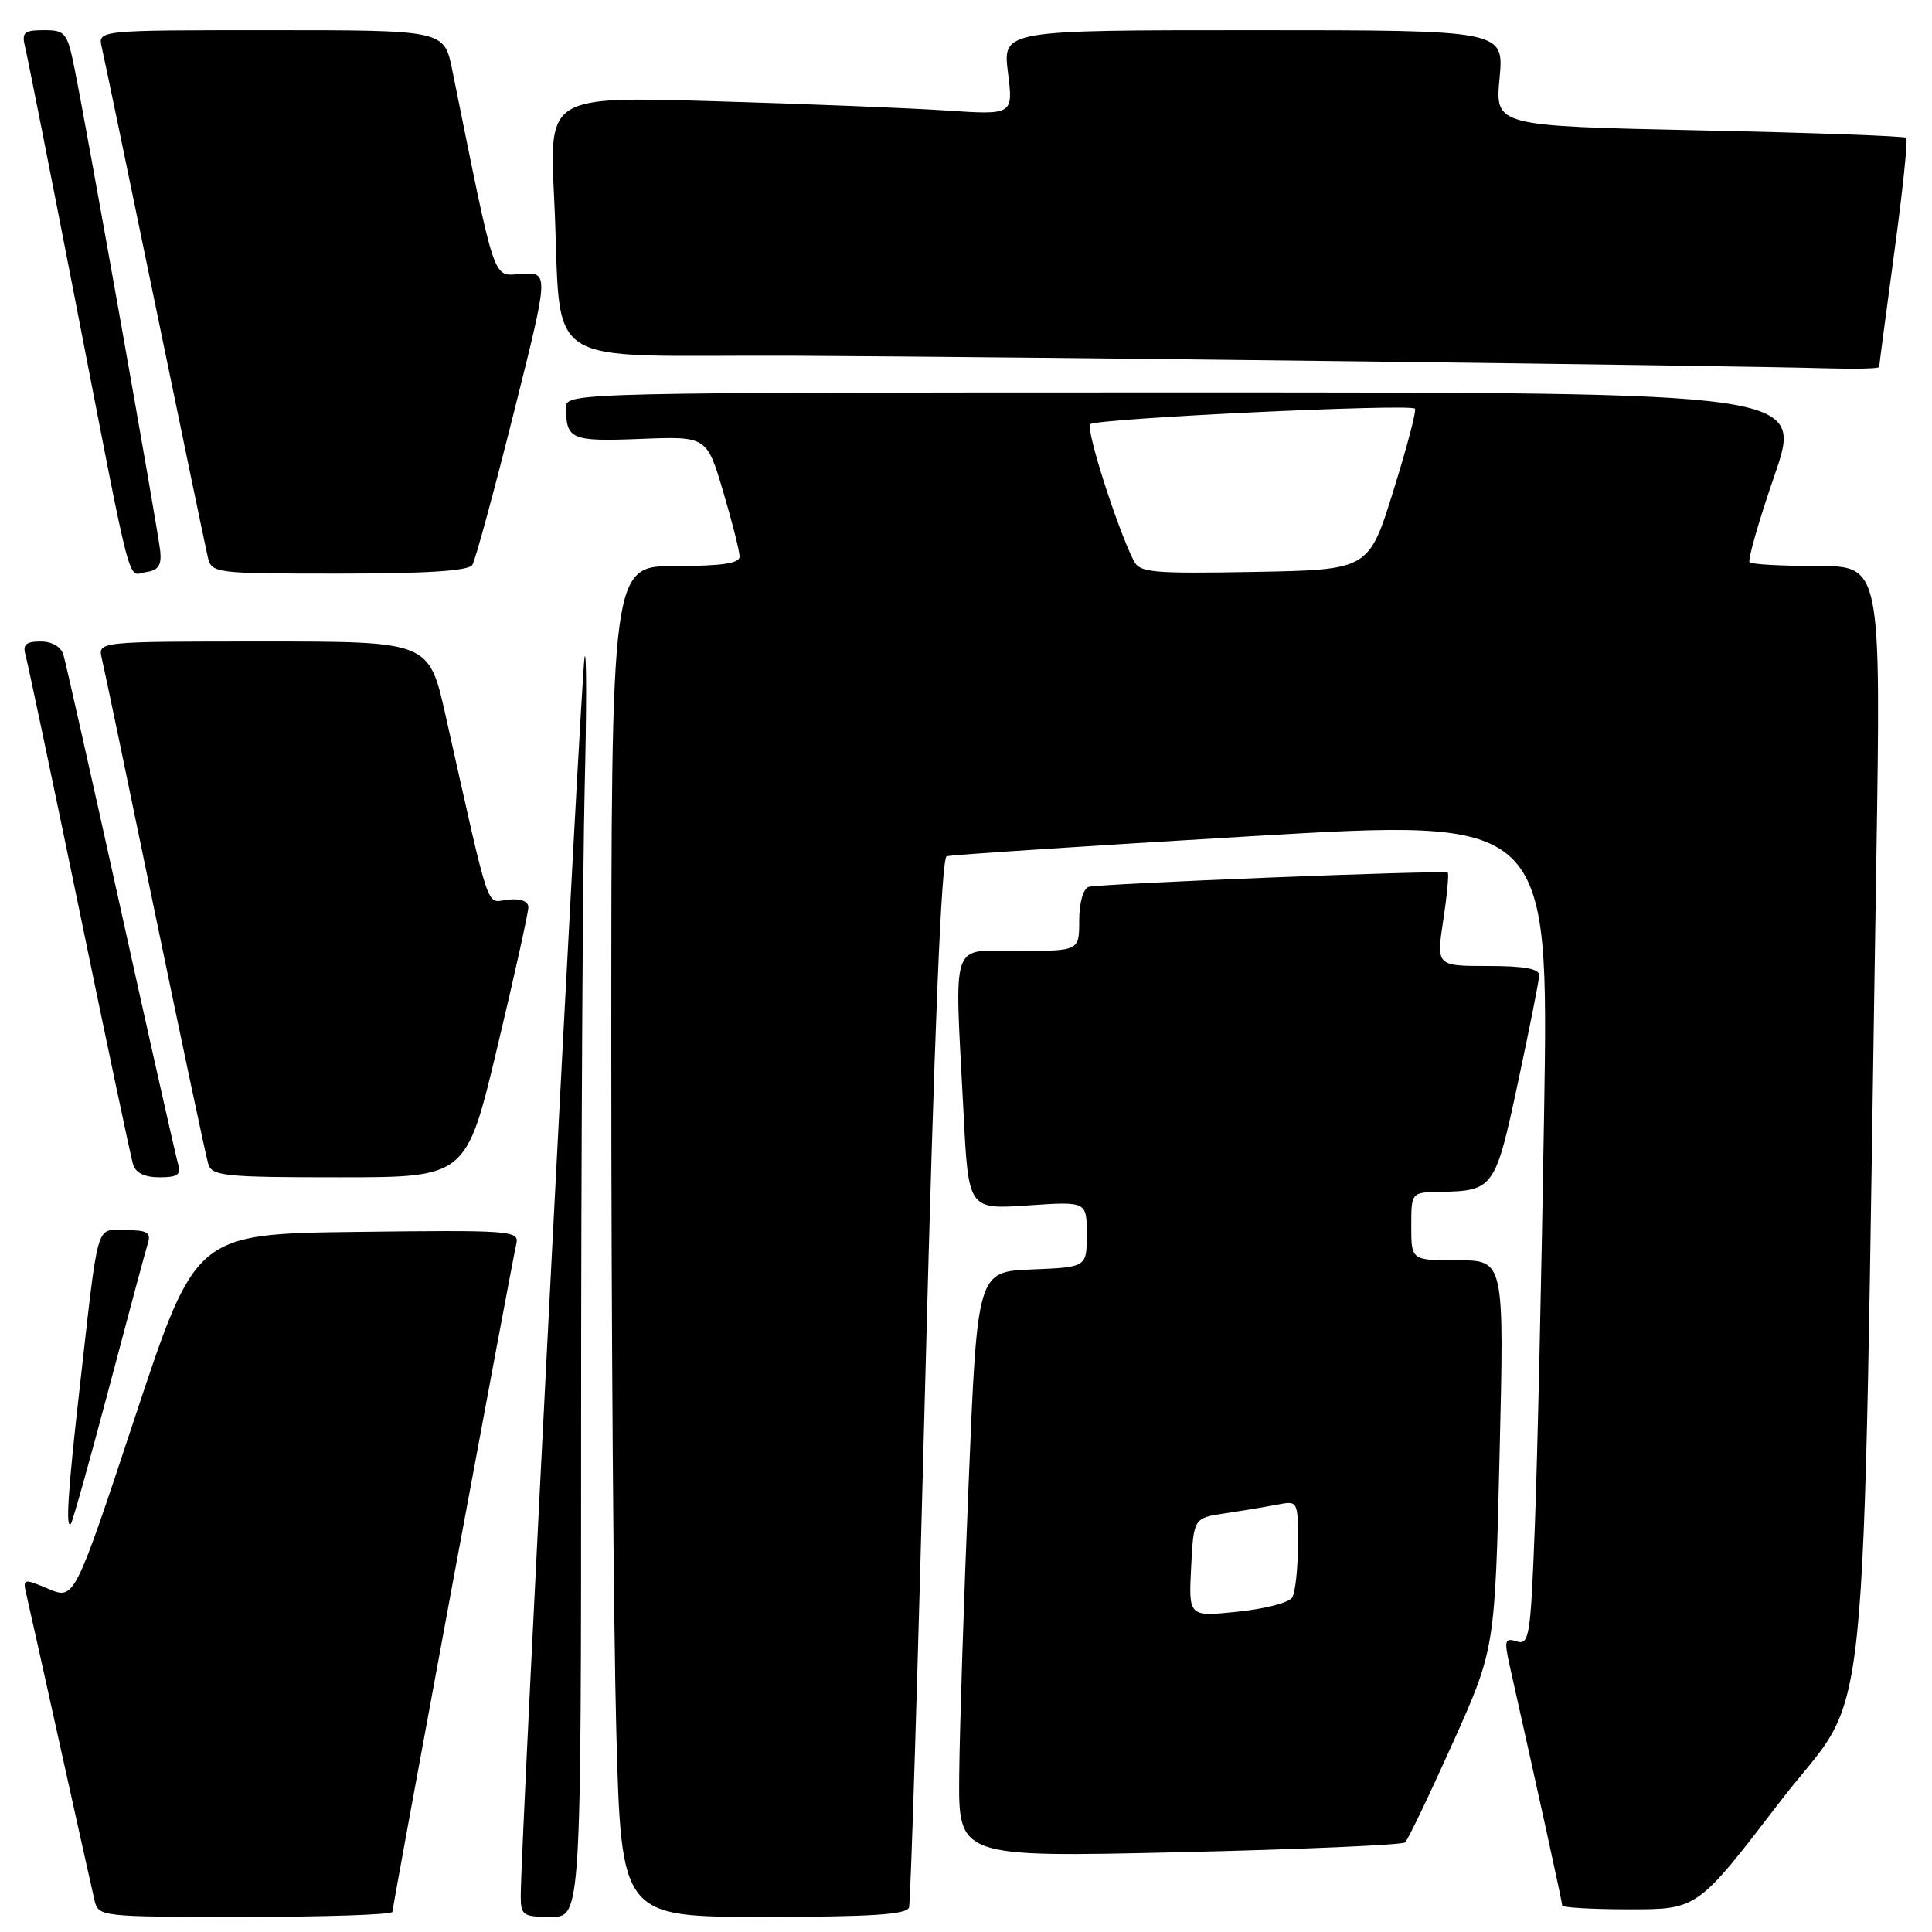 <?xml version="1.0" encoding="UTF-8" standalone="no"?>
<!DOCTYPE svg PUBLIC "-//W3C//DTD SVG 1.1//EN" "http://www.w3.org/Graphics/SVG/1.1/DTD/svg11.dtd" >
<svg xmlns="http://www.w3.org/2000/svg" xmlns:xlink="http://www.w3.org/1999/xlink" version="1.1" viewBox="0 0 256 256">
 <g >
 <path fill="currentColor"
d=" M 52.00 253.33 C 52.00 252.65 67.69 168.00 68.43 164.73 C 68.80 163.07 67.45 162.98 47.38 163.23 C 25.93 163.50 25.93 163.50 17.90 187.74 C 9.87 211.97 9.87 211.97 6.43 210.54 C 3.08 209.13 3.00 209.15 3.50 211.30 C 3.79 212.51 5.81 221.60 8.00 231.50 C 10.19 241.40 12.22 250.51 12.51 251.75 C 13.04 253.99 13.14 254.00 32.52 254.00 C 43.23 254.00 52.00 253.70 52.00 253.33 Z  M 77.00 188.75 C 77.00 152.86 77.22 114.95 77.47 104.50 C 77.73 94.05 77.73 86.17 77.47 87.00 C 77.05 88.35 69.00 244.42 69.00 251.20 C 69.00 253.80 69.29 254.00 73.00 254.00 C 77.00 254.00 77.00 254.00 77.00 188.75 Z  M 120.45 252.75 C 120.67 252.06 121.64 220.52 122.61 182.64 C 123.80 136.60 124.74 113.68 125.44 113.46 C 126.02 113.27 144.21 112.08 165.87 110.80 C 205.23 108.47 205.23 108.47 204.60 147.49 C 204.26 168.94 203.71 193.60 203.37 202.28 C 202.82 216.83 202.63 218.02 200.98 217.49 C 199.39 216.99 199.29 217.34 200.04 220.71 C 204.19 239.21 207.00 252.07 207.00 252.49 C 207.00 252.77 211.03 253.00 215.96 253.00 C 224.93 253.00 224.93 253.00 235.85 238.75 C 248.06 222.81 246.67 236.41 248.62 114.25 C 249.24 75.00 249.24 75.00 240.79 75.00 C 236.14 75.00 232.11 74.78 231.83 74.50 C 231.56 74.23 233.04 69.05 235.13 63.00 C 238.92 52.00 238.92 52.00 156.96 52.00 C 76.83 52.00 75.00 52.04 75.00 53.92 C 75.00 58.25 75.62 58.52 84.84 58.16 C 93.65 57.81 93.65 57.81 95.83 65.16 C 97.03 69.20 98.00 73.06 98.00 73.75 C 98.00 74.65 95.63 75.00 89.50 75.00 C 81.00 75.00 81.00 75.00 81.00 139.75 C 81.00 175.36 81.30 215.64 81.66 229.25 C 82.32 254.00 82.32 254.00 101.19 254.00 C 115.41 254.00 120.16 253.69 120.45 252.75 Z  M 186.18 244.13 C 186.56 243.78 189.39 237.88 192.48 231.00 C 198.09 218.50 198.09 218.50 198.70 192.75 C 199.32 167.00 199.32 167.00 193.16 167.00 C 187.00 167.00 187.00 167.00 187.00 162.50 C 187.00 158.00 187.00 158.00 190.75 157.93 C 197.93 157.80 198.13 157.52 201.14 143.42 C 202.66 136.31 203.93 129.94 203.95 129.25 C 203.99 128.37 201.99 128.00 197.16 128.00 C 190.32 128.00 190.32 128.00 191.24 121.92 C 191.75 118.57 192.01 115.74 191.83 115.63 C 191.25 115.27 145.55 117.09 144.25 117.52 C 143.53 117.76 143.00 119.63 143.00 121.97 C 143.00 126.00 143.00 126.00 135.00 126.00 C 125.77 126.00 126.47 123.96 127.67 147.38 C 128.32 160.26 128.32 160.26 136.16 159.73 C 144.00 159.19 144.00 159.19 144.00 163.55 C 144.00 167.91 144.00 167.91 136.75 168.21 C 129.50 168.50 129.50 168.50 128.35 196.50 C 127.71 211.90 127.15 229.36 127.10 235.30 C 127.00 246.10 127.00 246.10 156.25 245.43 C 172.34 245.06 185.81 244.47 186.18 244.13 Z  M 14.42 184.00 C 16.96 174.38 19.29 165.71 19.59 164.75 C 20.04 163.31 19.51 163.00 16.63 163.00 C 12.61 163.00 13.13 161.17 10.49 184.50 C 9.00 197.67 8.68 202.67 9.39 201.92 C 9.60 201.69 11.87 193.62 14.42 184.00 Z  M 23.60 154.25 C 23.31 153.29 19.89 138.10 16.00 120.50 C 12.11 102.90 8.69 87.71 8.40 86.75 C 8.08 85.69 6.88 85.00 5.37 85.00 C 3.46 85.00 2.99 85.41 3.37 86.75 C 3.65 87.71 6.85 102.90 10.49 120.50 C 14.12 138.10 17.33 153.29 17.62 154.25 C 17.96 155.41 19.14 156.00 21.13 156.00 C 23.53 156.00 24.03 155.65 23.60 154.25 Z  M 65.90 138.75 C 68.17 129.26 70.01 120.92 70.01 120.21 C 70.00 119.41 68.98 119.03 67.31 119.21 C 64.33 119.53 65.12 121.87 59.03 94.75 C 56.84 85.00 56.84 85.00 34.90 85.00 C 12.96 85.00 12.96 85.00 13.49 87.25 C 13.79 88.49 16.96 103.67 20.54 121.00 C 24.13 138.32 27.30 153.29 27.60 154.25 C 28.08 155.83 29.81 156.00 44.96 156.00 C 61.79 156.00 61.79 156.00 65.90 138.75 Z  M 21.23 73.00 C 20.93 70.20 11.56 17.41 9.91 9.25 C 8.92 4.30 8.68 4.00 5.82 4.00 C 3.17 4.00 2.85 4.29 3.33 6.25 C 3.64 7.49 6.64 22.67 10.01 40.00 C 17.71 79.60 16.81 76.17 19.37 75.80 C 20.98 75.57 21.43 74.89 21.23 73.00 Z  M 62.59 74.85 C 62.99 74.21 65.43 65.23 68.03 54.89 C 72.75 36.09 72.75 36.09 69.14 36.29 C 65.19 36.52 65.82 38.35 59.92 9.25 C 58.86 4.00 58.86 4.00 35.91 4.00 C 12.96 4.00 12.96 4.00 13.48 6.25 C 13.77 7.49 16.93 22.67 20.50 40.00 C 24.07 57.33 27.23 72.51 27.52 73.75 C 28.03 75.97 28.23 76.00 44.96 76.00 C 56.66 76.00 62.10 75.64 62.59 74.85 Z  M 249.00 48.63 C 249.00 48.43 249.90 41.61 251.00 33.47 C 252.11 25.33 252.82 18.49 252.59 18.26 C 252.36 18.03 240.01 17.58 225.14 17.27 C 198.10 16.69 198.10 16.69 198.70 10.35 C 199.29 4.00 199.29 4.00 166.07 4.00 C 132.86 4.00 132.86 4.00 133.56 9.62 C 134.26 15.23 134.26 15.23 125.38 14.64 C 120.50 14.31 106.66 13.76 94.63 13.41 C 72.76 12.77 72.76 12.77 73.42 26.14 C 74.58 49.62 70.56 46.98 105.34 47.14 C 134.85 47.28 228.88 48.42 242.25 48.81 C 245.96 48.91 249.00 48.84 249.00 48.63 Z  M 150.21 74.28 C 147.93 69.69 143.84 56.83 144.46 56.21 C 145.21 55.45 186.80 53.47 187.49 54.15 C 187.71 54.38 186.43 59.27 184.63 65.03 C 181.37 75.50 181.37 75.50 166.23 75.78 C 152.57 76.02 151.01 75.88 150.21 74.28 Z  M 157.83 207.69 C 158.16 201.15 158.16 201.15 162.33 200.52 C 164.62 200.18 167.74 199.66 169.25 199.37 C 172.00 198.84 172.00 198.85 171.98 204.67 C 171.98 207.88 171.63 211.04 171.21 211.70 C 170.79 212.36 167.53 213.20 163.97 213.56 C 157.50 214.23 157.50 214.23 157.83 207.69 Z "/>
</g>
</svg>